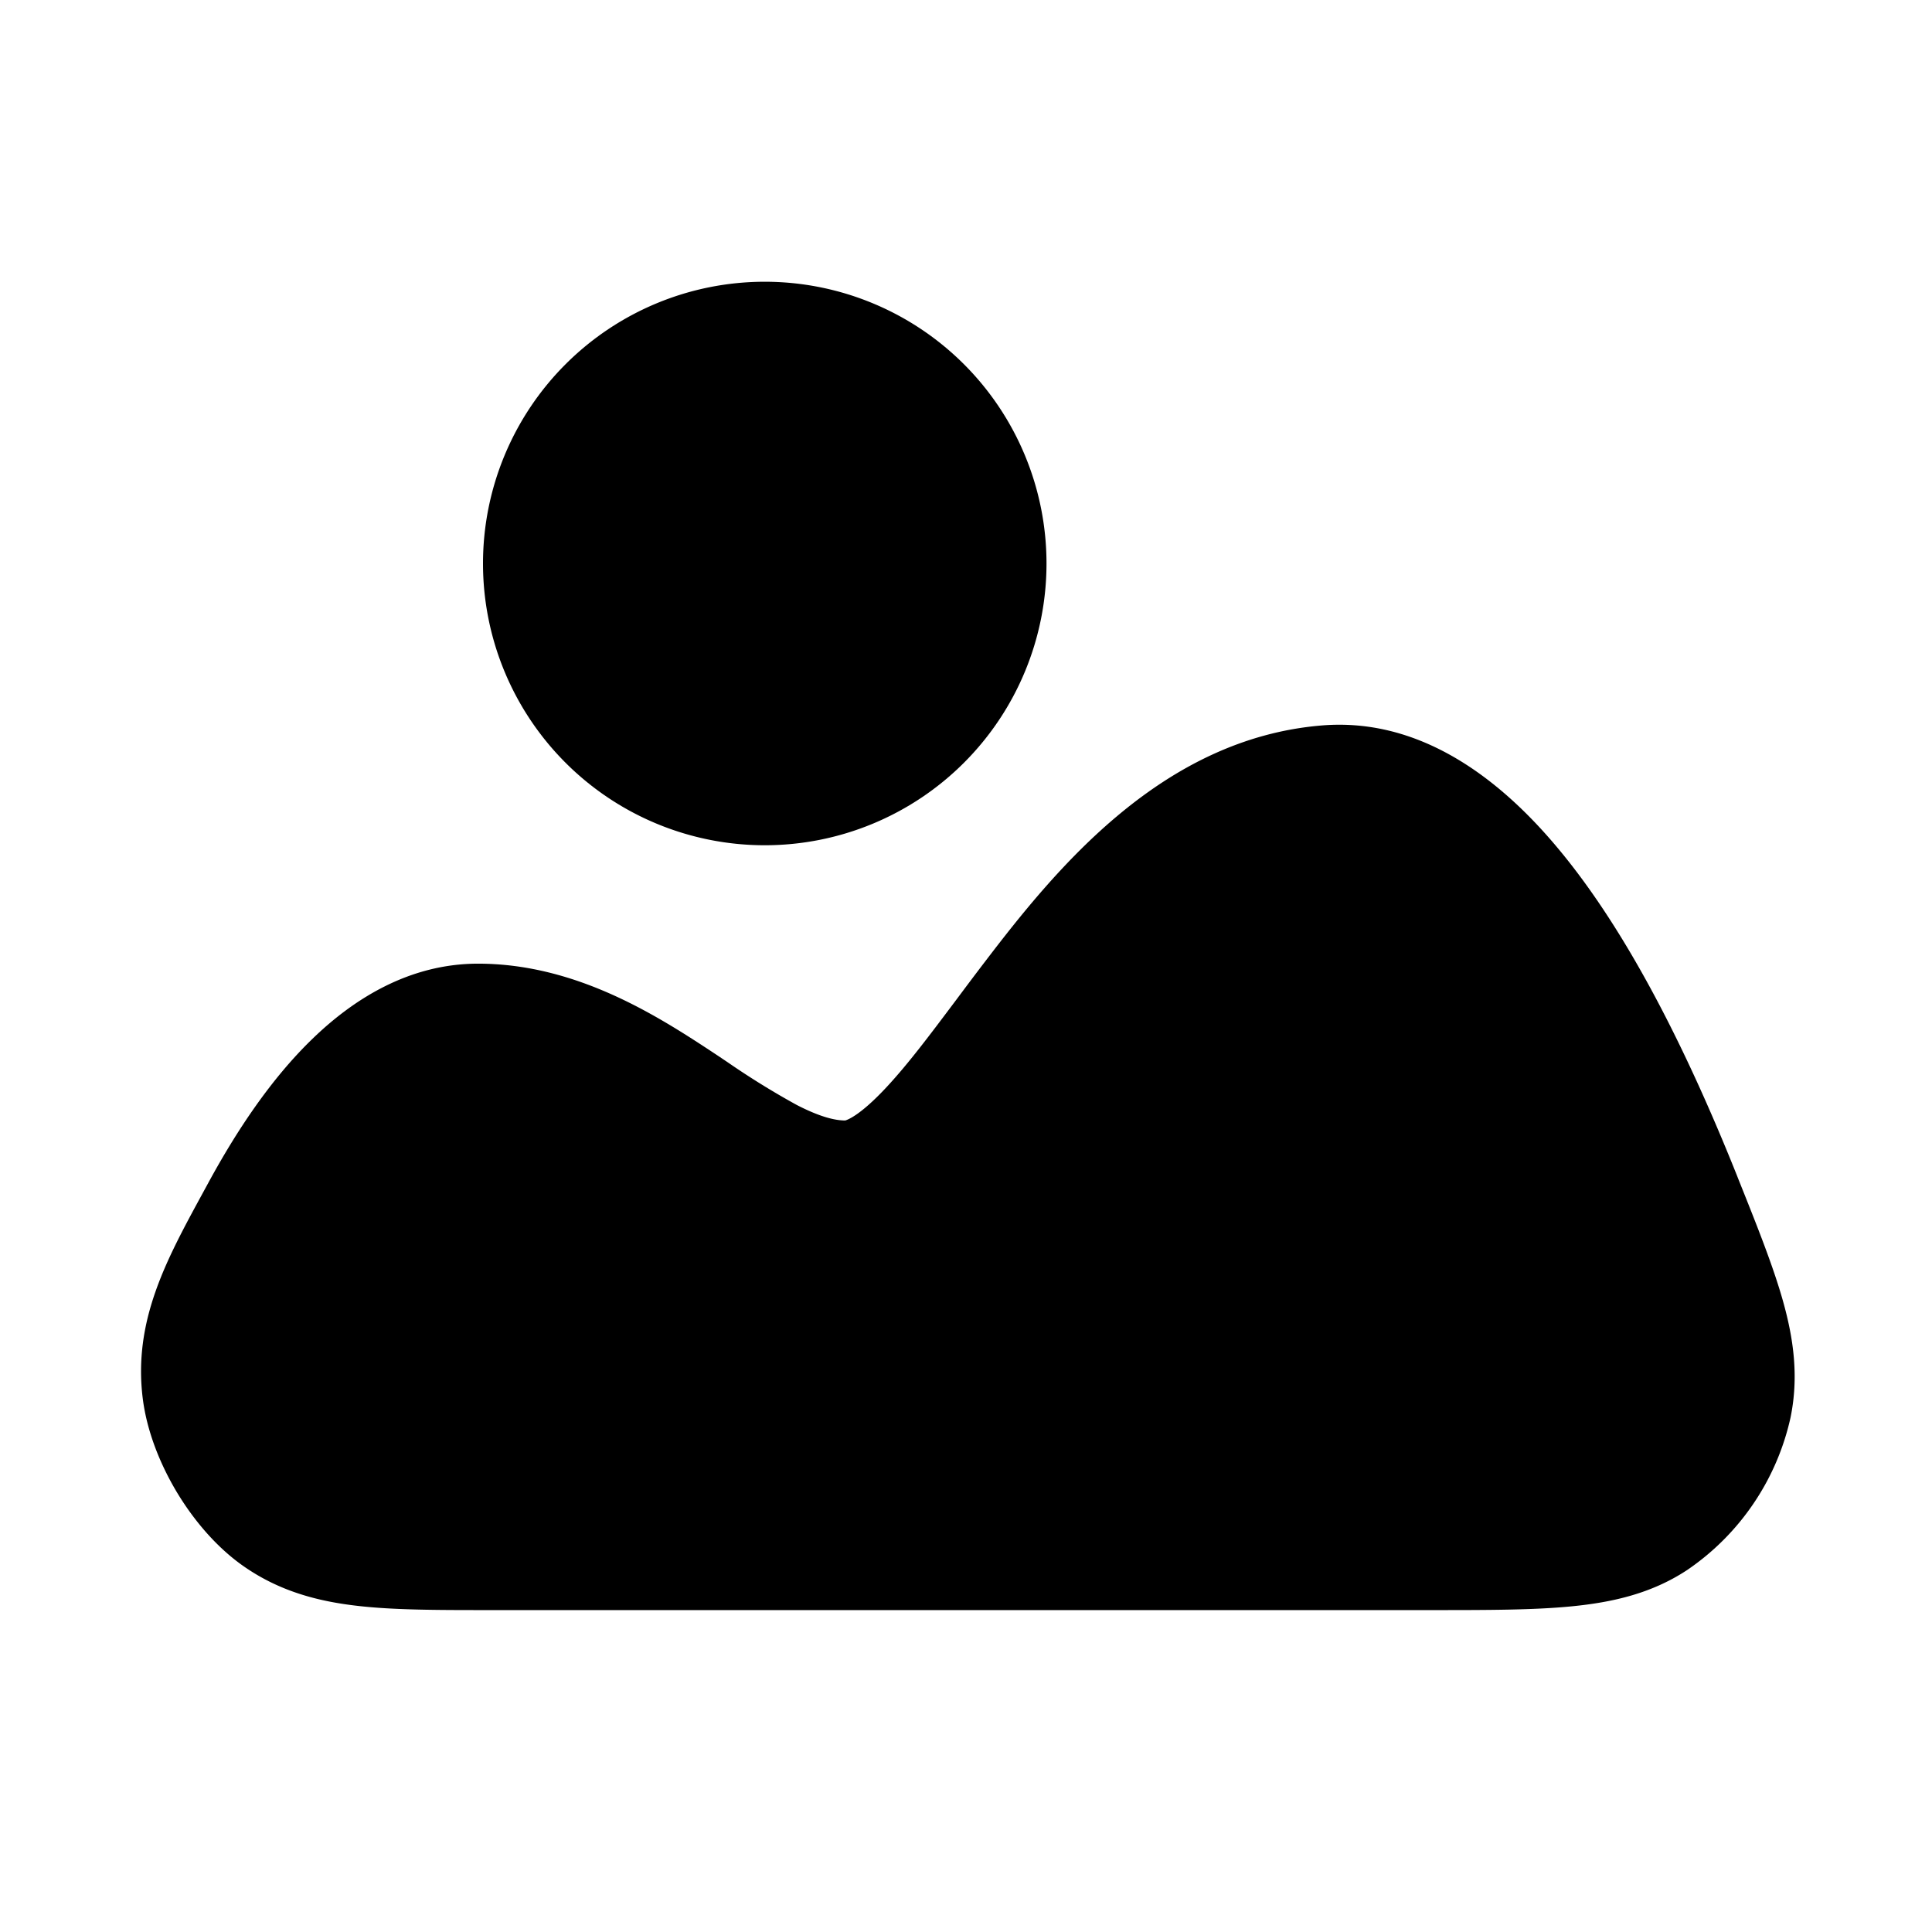 <svg xmlns="http://www.w3.org/2000/svg" width="24" height="24" fill="none" viewBox="0 0 24 24">
  <path fill="currentColor" d="M9.5 3.5a3.5 3.5 0 1 0 0 7 3.5 3.5 0 0 0 0-7Z" />
  <path fill="currentColor"
    d="M21.576 14.6c-.71-1.775-1.456-3.157-2.252-4.097-.785-.929-1.762-1.586-2.906-1.491-1.988.165-3.306 1.786-4.185 2.938-.127.166-.245.324-.357.474-.323.43-.592.79-.864 1.082-.338.363-.493.407-.512.413-.13 0-.315-.045-.601-.192a9.873 9.873 0 0 1-.858-.53l-.128-.086c-.708-.468-1.73-1.14-2.974-1.14-.853 0-1.546.437-2.06.936-.517.5-.945 1.149-1.292 1.788l-.079.145c-.444.816-.854 1.57-.735 2.53.052.417.22.823.417 1.155.198.332.475.673.816.917.445.317.923.447 1.422.505.457.054 1.007.054 1.629.054h11.74c.678 0 1.26 0 1.731-.047.497-.049.988-.157 1.434-.453a3.1 3.1 0 0 0 1.28-1.889c.106-.512.037-.988-.094-1.453-.122-.433-.323-.936-.554-1.513l-.018-.046Z" />
</svg>